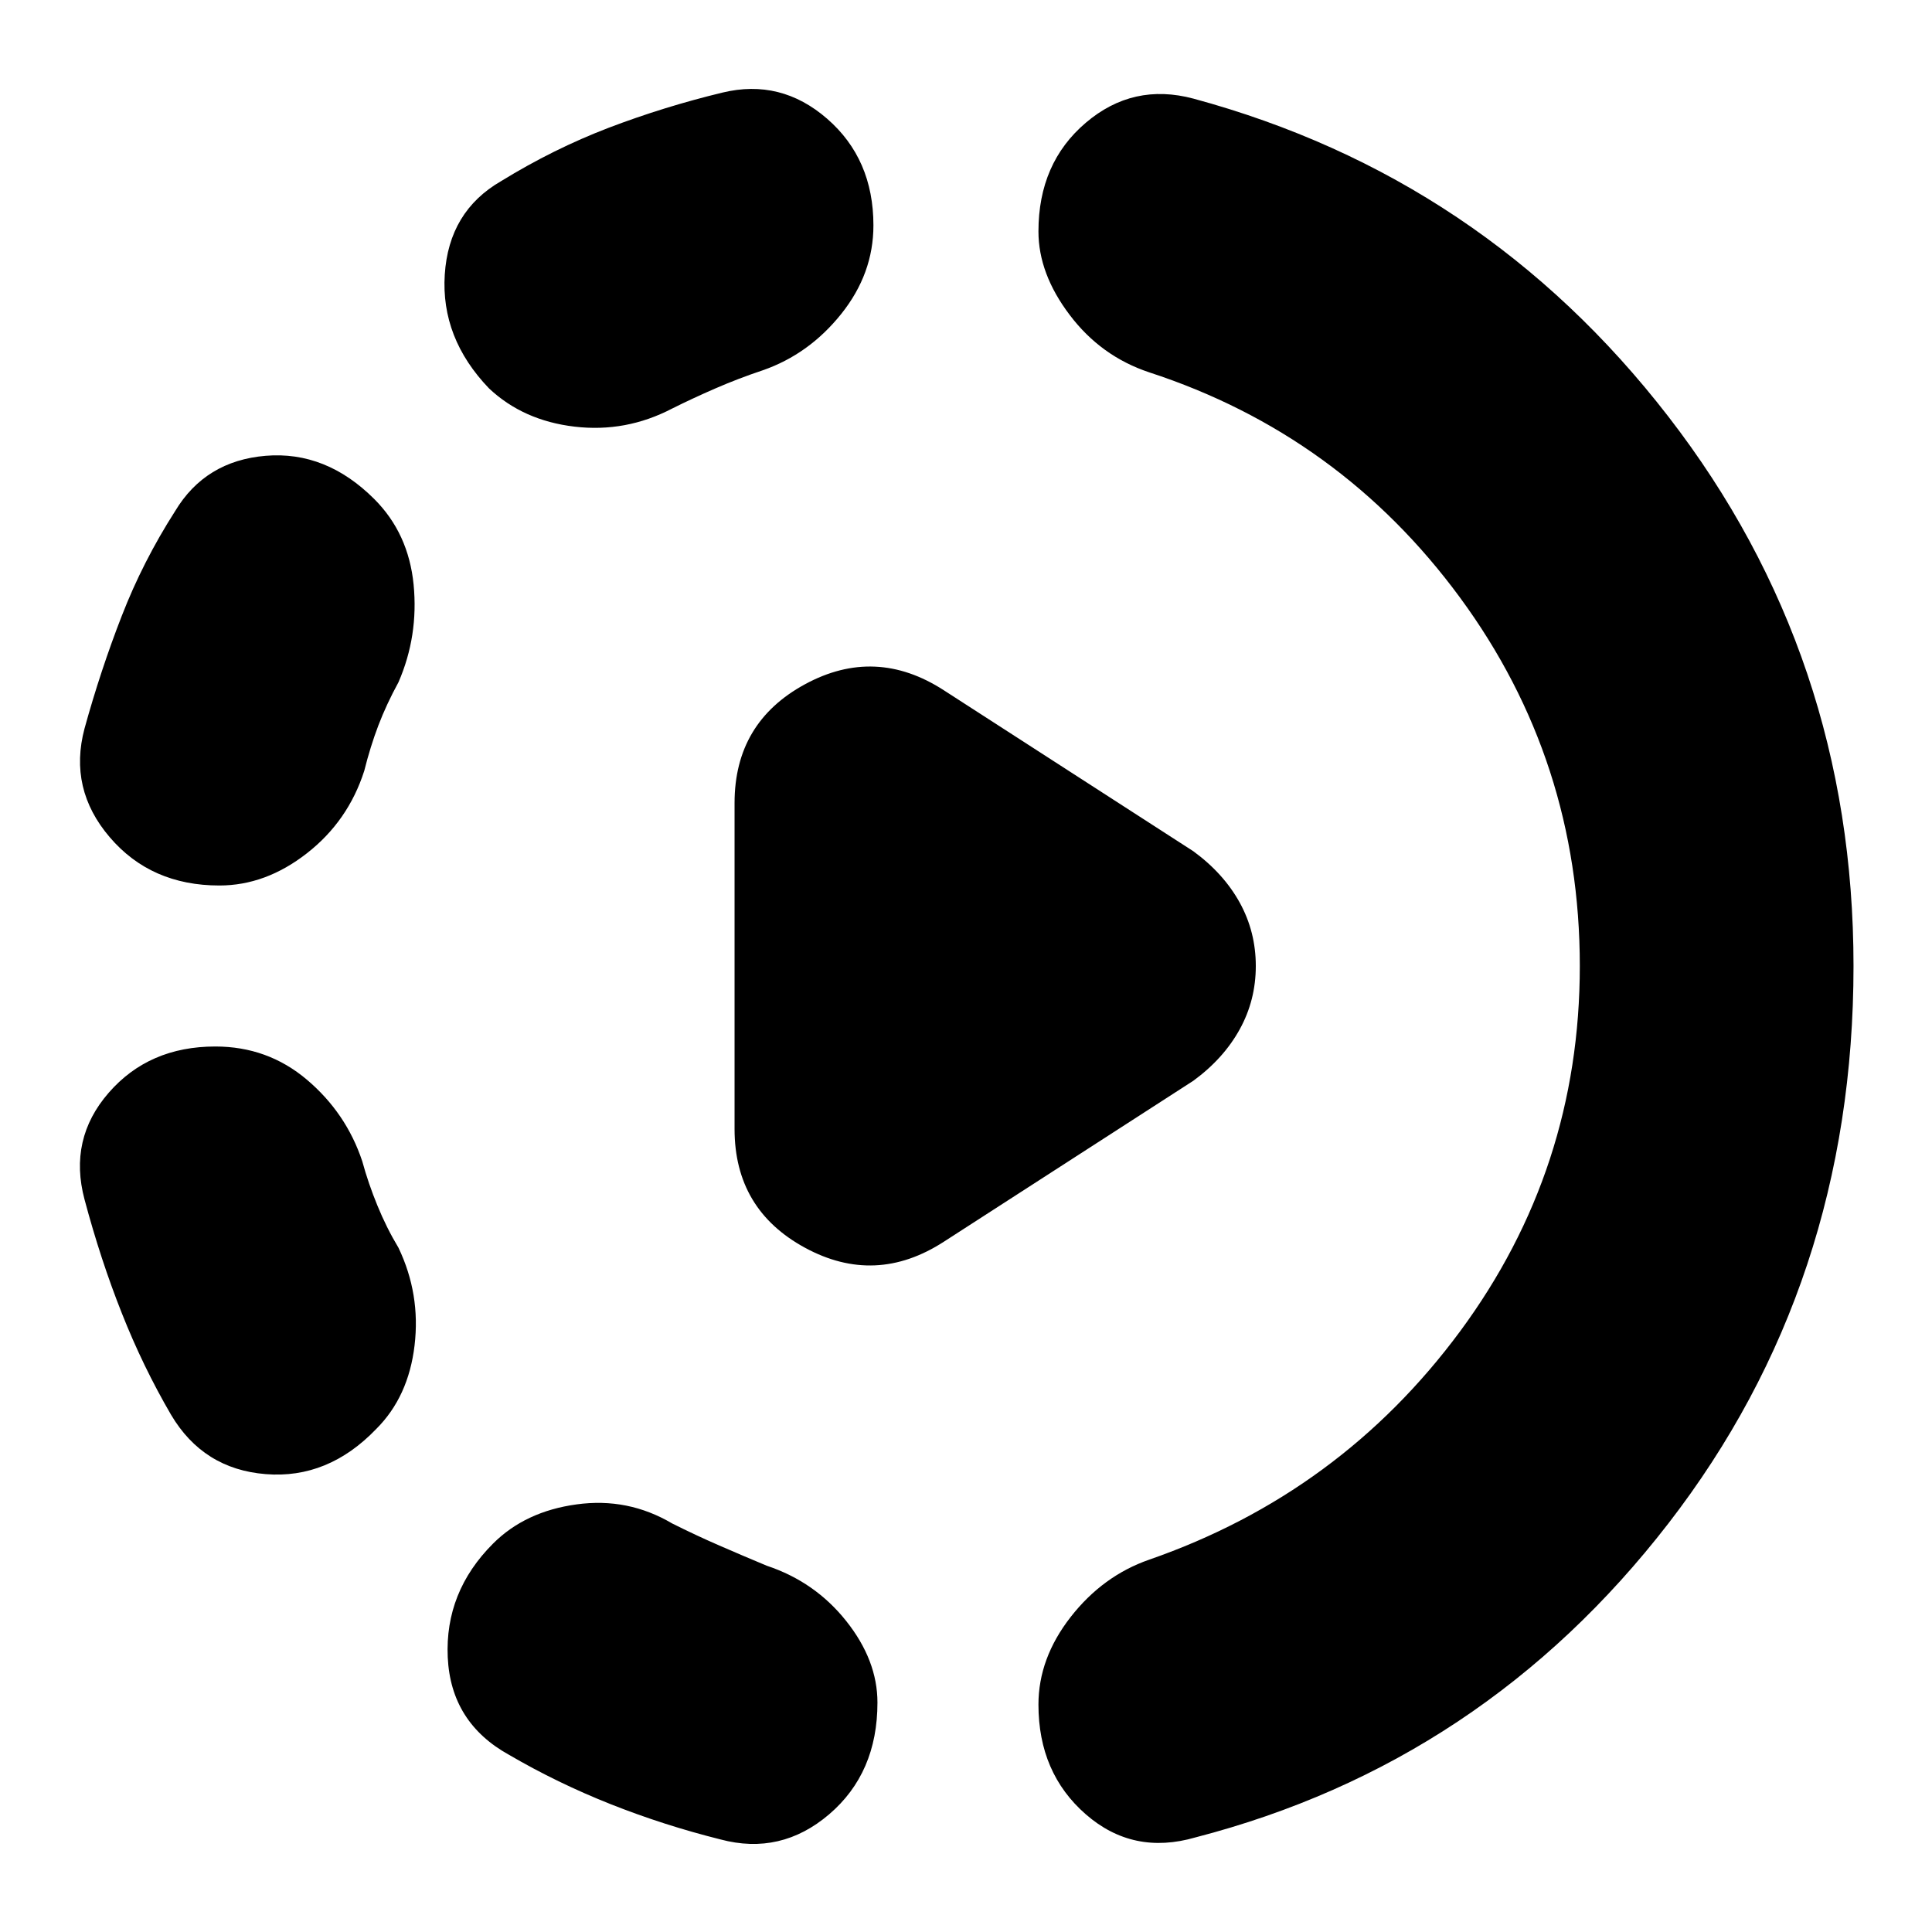 <svg xmlns="http://www.w3.org/2000/svg" height="24" width="24"><path d="M11.725 15.425Q10.875 15.975 10 15.5Q9.125 15.025 9.125 14.025V9.975Q9.125 8.975 10 8.5Q10.875 8.025 11.725 8.575L14.825 10.575Q15.2 10.85 15.4 11.212Q15.6 11.575 15.6 12Q15.6 12.425 15.4 12.787Q15.2 13.15 14.825 13.425ZM8.95 22.85Q8.25 22.675 7.588 22.413Q6.925 22.15 6.325 21.8Q5.6 21.4 5.562 20.587Q5.525 19.775 6.125 19.175Q6.525 18.775 7.163 18.688Q7.8 18.6 8.35 18.925Q8.65 19.075 8.938 19.2Q9.225 19.325 9.525 19.45Q10.125 19.65 10.512 20.137Q10.9 20.625 10.9 21.15Q10.9 22.025 10.3 22.538Q9.7 23.05 8.95 22.85ZM4.675 17.75Q4.075 18.375 3.3 18.312Q2.525 18.25 2.125 17.575Q1.775 16.975 1.513 16.312Q1.25 15.65 1.05 14.9Q0.85 14.15 1.35 13.575Q1.85 13 2.675 13Q3.325 13 3.812 13.412Q4.3 13.825 4.5 14.425Q4.575 14.7 4.688 14.975Q4.8 15.25 4.95 15.5Q5.225 16.075 5.15 16.712Q5.075 17.35 4.675 17.75ZM2.725 11Q1.875 11 1.363 10.4Q0.85 9.8 1.05 9.05Q1.25 8.325 1.513 7.65Q1.775 6.975 2.175 6.35Q2.55 5.725 3.3 5.662Q4.05 5.6 4.65 6.2Q5.075 6.625 5.138 7.262Q5.2 7.9 4.95 8.475Q4.8 8.75 4.7 9.012Q4.6 9.275 4.525 9.575Q4.325 10.2 3.812 10.6Q3.3 11 2.725 11ZM14.85 22.825Q14.075 23.05 13.488 22.538Q12.9 22.025 12.9 21.175Q12.9 20.6 13.3 20.087Q13.7 19.575 14.275 19.375Q16.65 18.55 18.138 16.538Q19.625 14.525 19.625 12Q19.625 9.45 18.138 7.425Q16.65 5.4 14.275 4.625Q13.675 4.425 13.288 3.912Q12.9 3.4 12.9 2.875Q12.9 2.025 13.488 1.525Q14.075 1.025 14.825 1.225Q18.425 2.2 20.725 5.175Q23.025 8.15 23.025 12Q23.025 15.95 20.725 18.925Q18.425 21.9 14.85 22.825ZM8.35 5.075Q7.775 5.375 7.138 5.3Q6.5 5.225 6.075 4.825Q5.475 4.2 5.525 3.412Q5.575 2.625 6.225 2.25Q6.875 1.85 7.562 1.587Q8.25 1.325 8.975 1.15Q9.7 0.975 10.275 1.475Q10.85 1.975 10.85 2.8Q10.85 3.4 10.45 3.9Q10.05 4.4 9.475 4.6Q9.175 4.7 8.887 4.825Q8.6 4.95 8.35 5.075Z"/></svg>